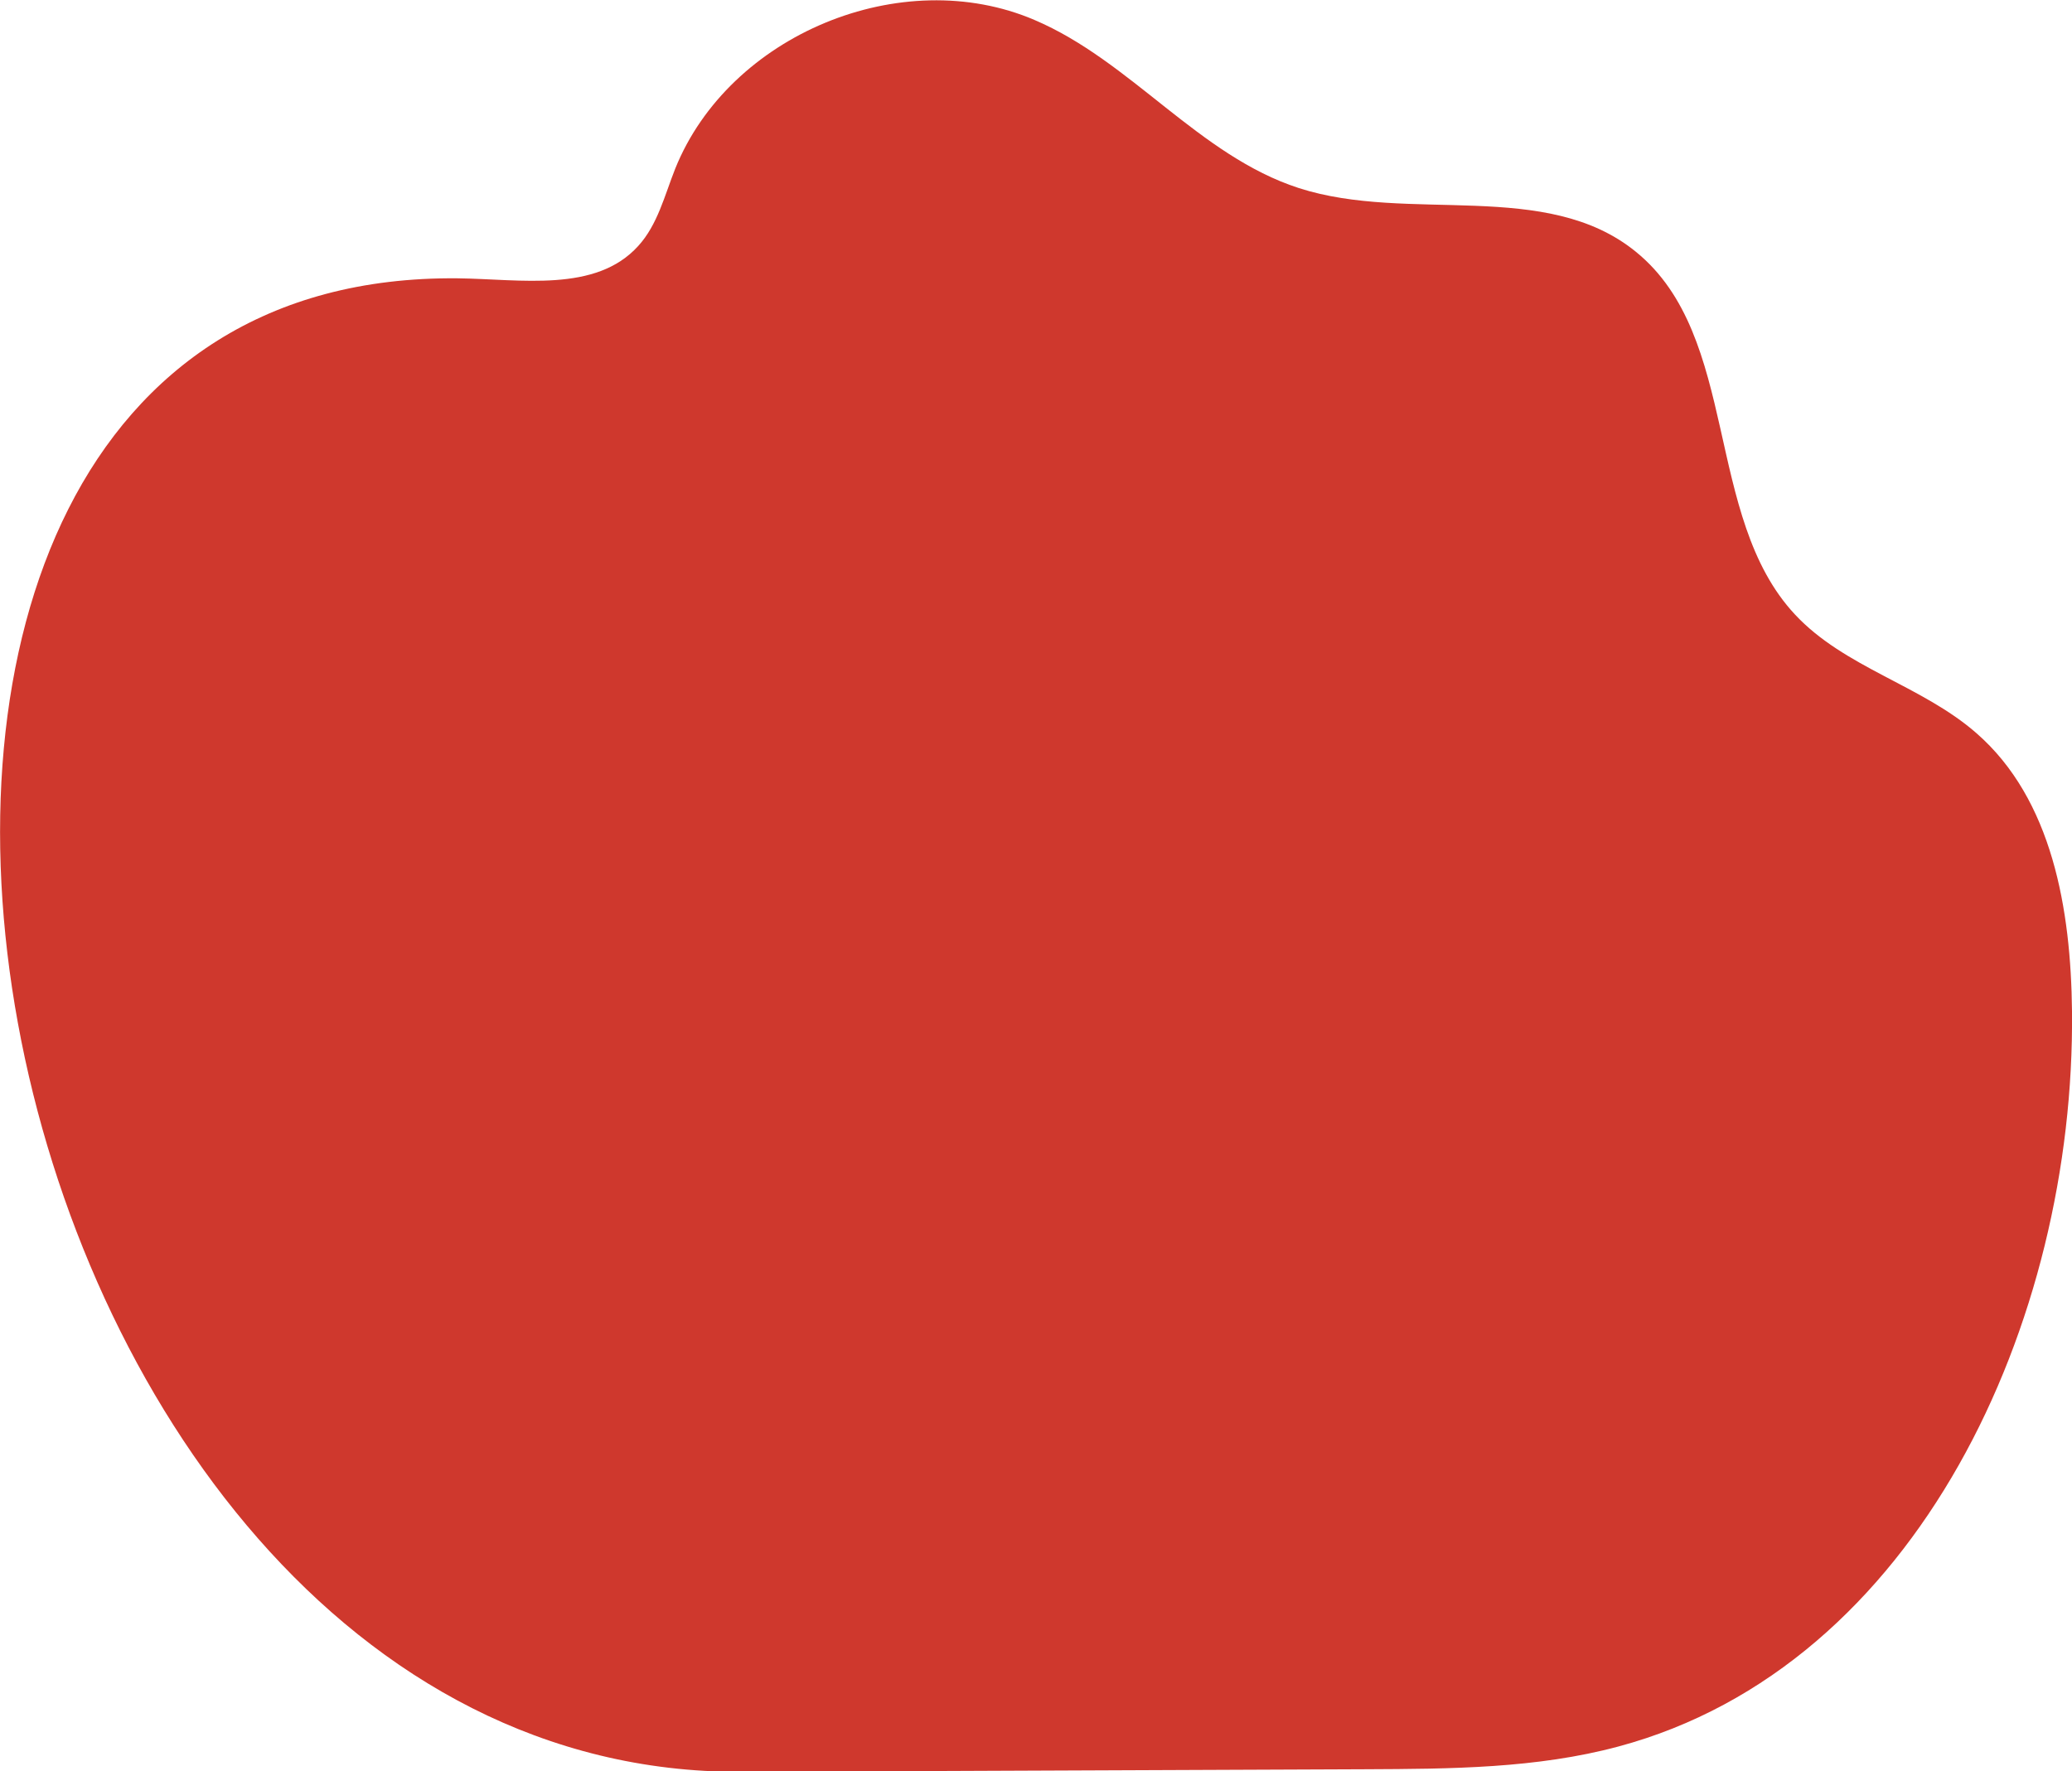 <?xml version="1.0" encoding="UTF-8"?><svg id="Layer_2" xmlns="http://www.w3.org/2000/svg" width="19.92mm" height="17.03mm" viewBox="0 0 56.46 48.26"><defs><style>.cls-1{fill:#cf382d;}</style></defs><g id="Layer_1-2"><path class="cls-1" d="m12.47,7.58c1.72.02,3.76.4,4.92-.88.53-.58.72-1.38,1.01-2.11,1.47-3.65,6.17-5.6,9.79-4.05,2.63,1.12,4.48,3.7,7.2,4.58,3.01.97,6.74-.26,9.19,1.74,2.84,2.31,1.84,7.21,4.33,9.88,1.35,1.45,3.45,1.93,4.94,3.23,2.08,1.81,2.58,4.82,2.61,7.58.09,8.46-4.2,17.85-12.36,20.04-2.23.6-4.58.61-6.89.62-5.68.02-11.36.05-17.03.07C-1.17,48.35-8.41,7.38,12.47,7.58Z"/></g></svg>